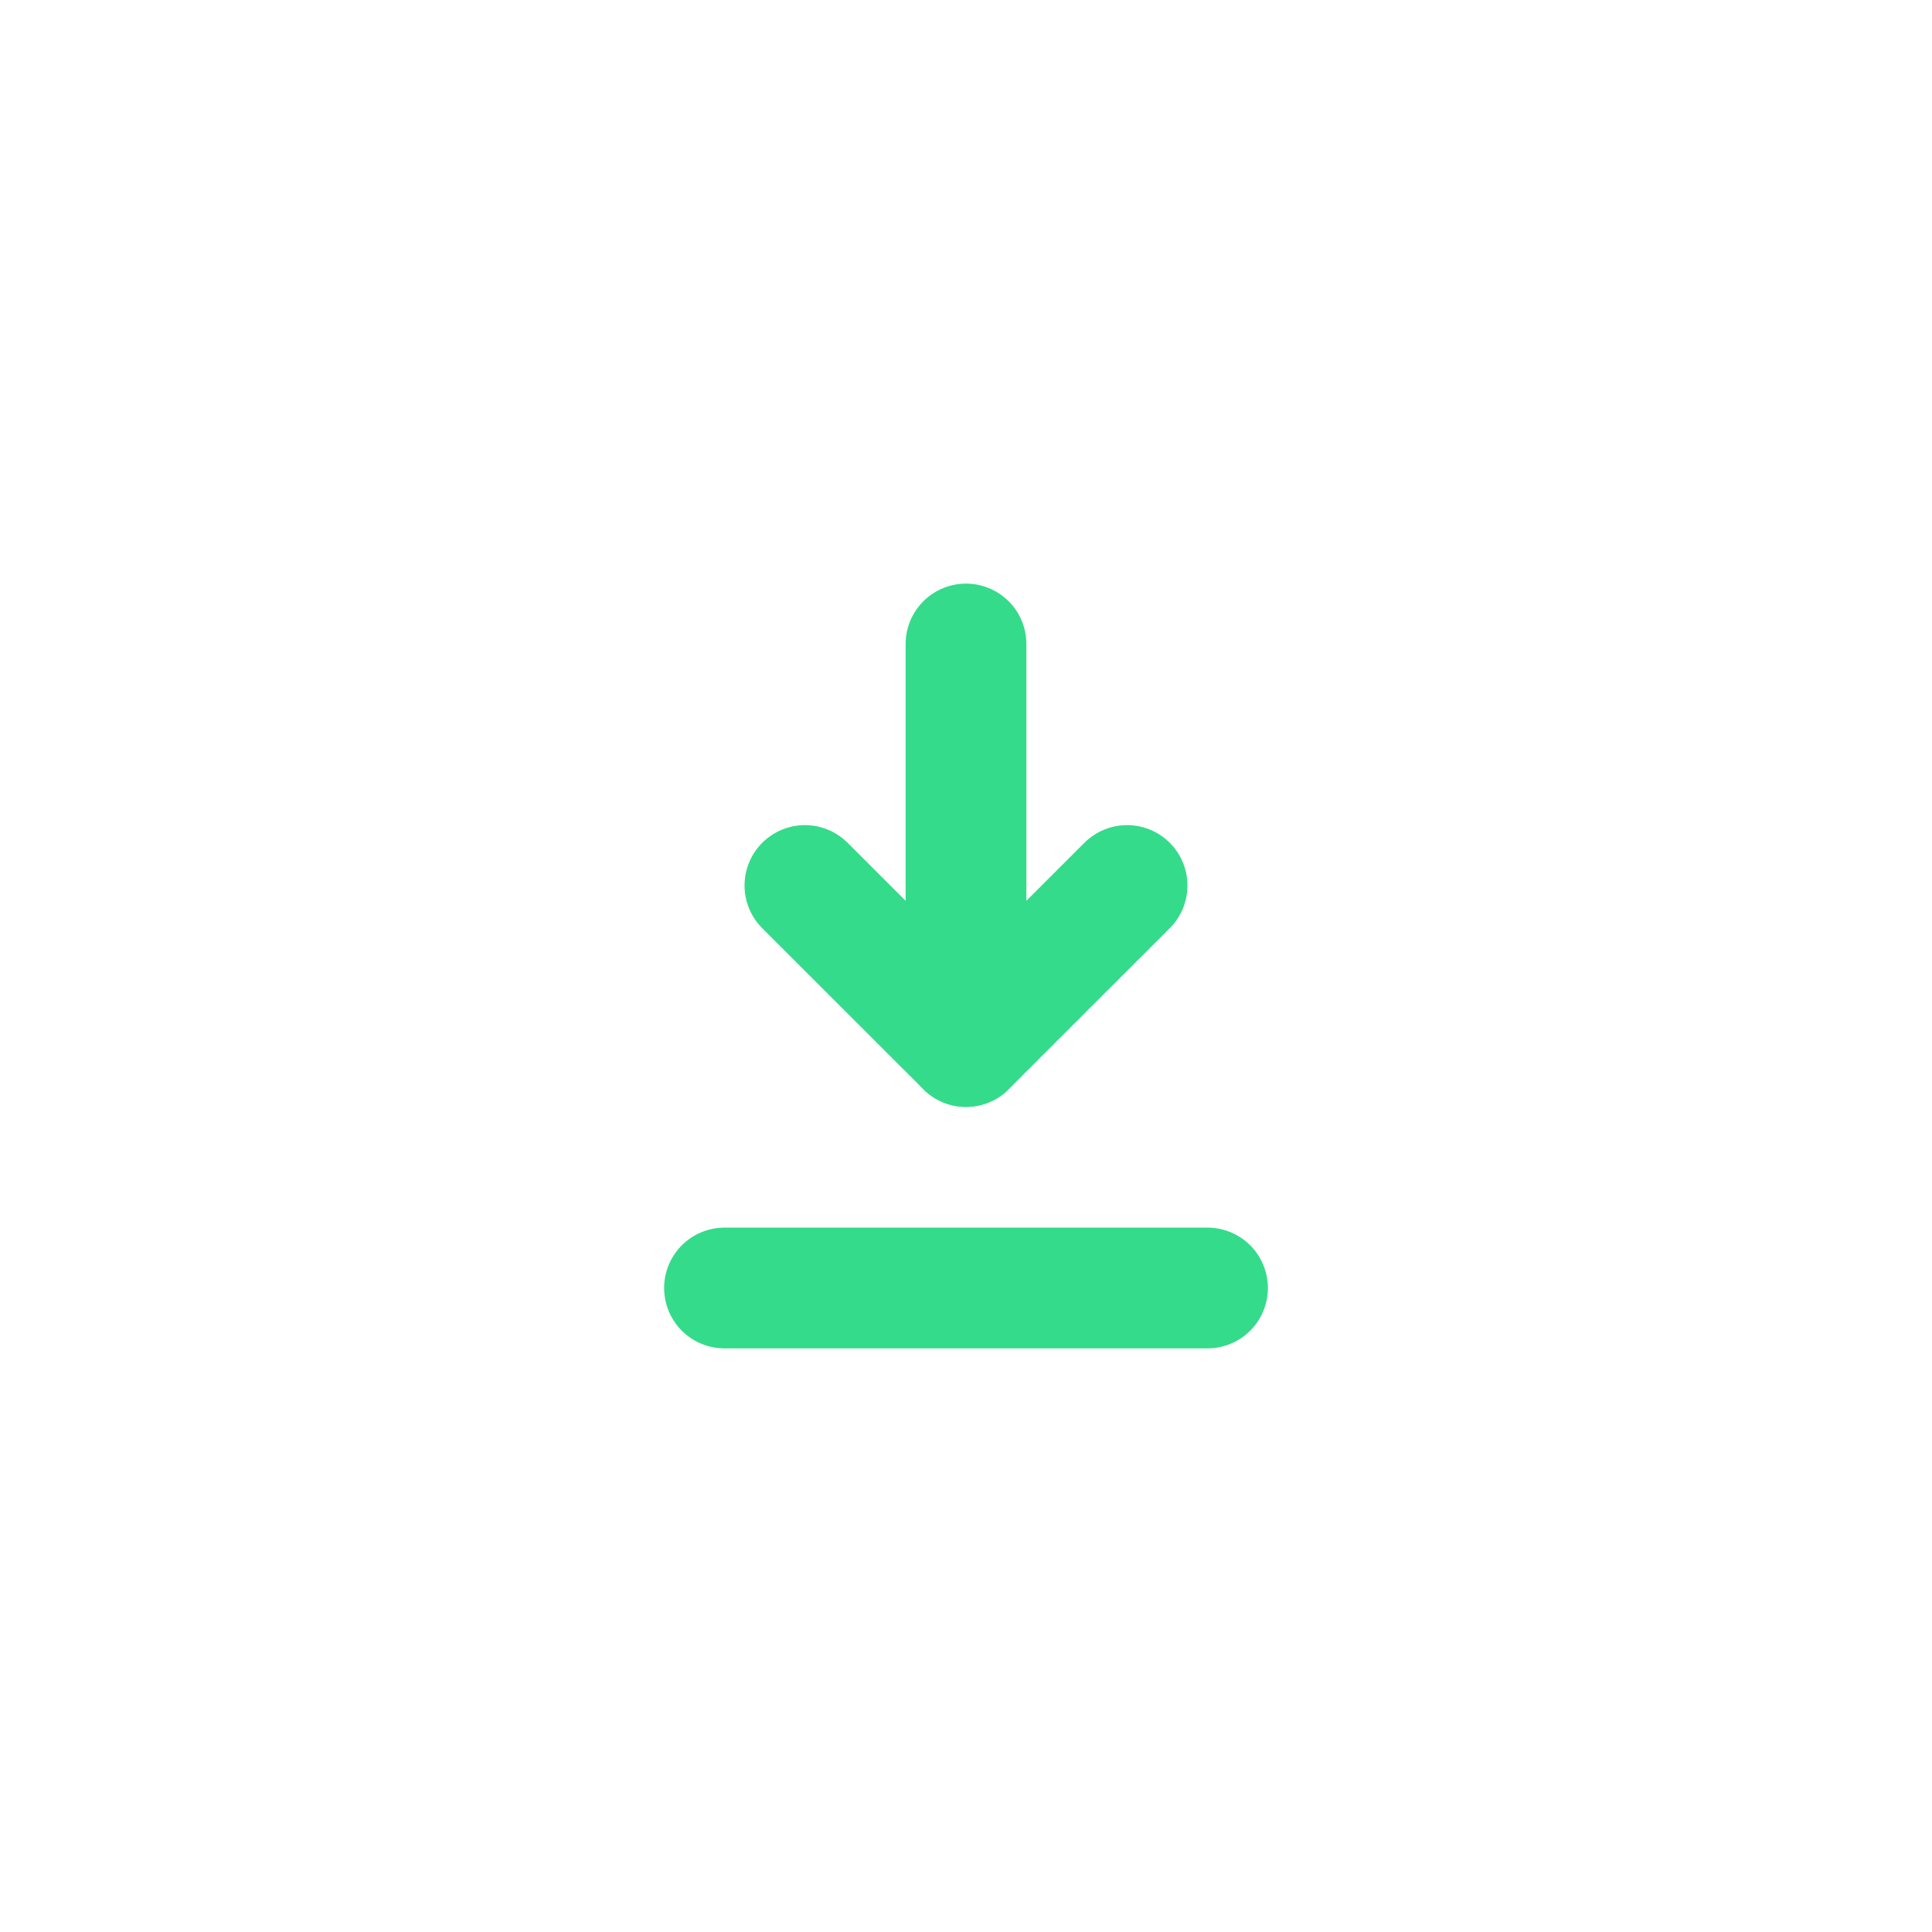 <svg width="24" height="24" viewBox="0 0 24 24" fill="none" xmlns="http://www.w3.org/2000/svg">
<path d="M14.001 11L12 13L9.999 11" stroke="#34DB8A" stroke-width="1.5" stroke-linecap="round" stroke-linejoin="round"/>
<path d="M12 8V13" stroke="#34DB8A" stroke-width="1.5" stroke-linecap="round" stroke-linejoin="round"/>
<path d="M15 16H9" stroke="#34DB8A" stroke-width="1.5" stroke-linecap="round" stroke-linejoin="round"/>
</svg>
